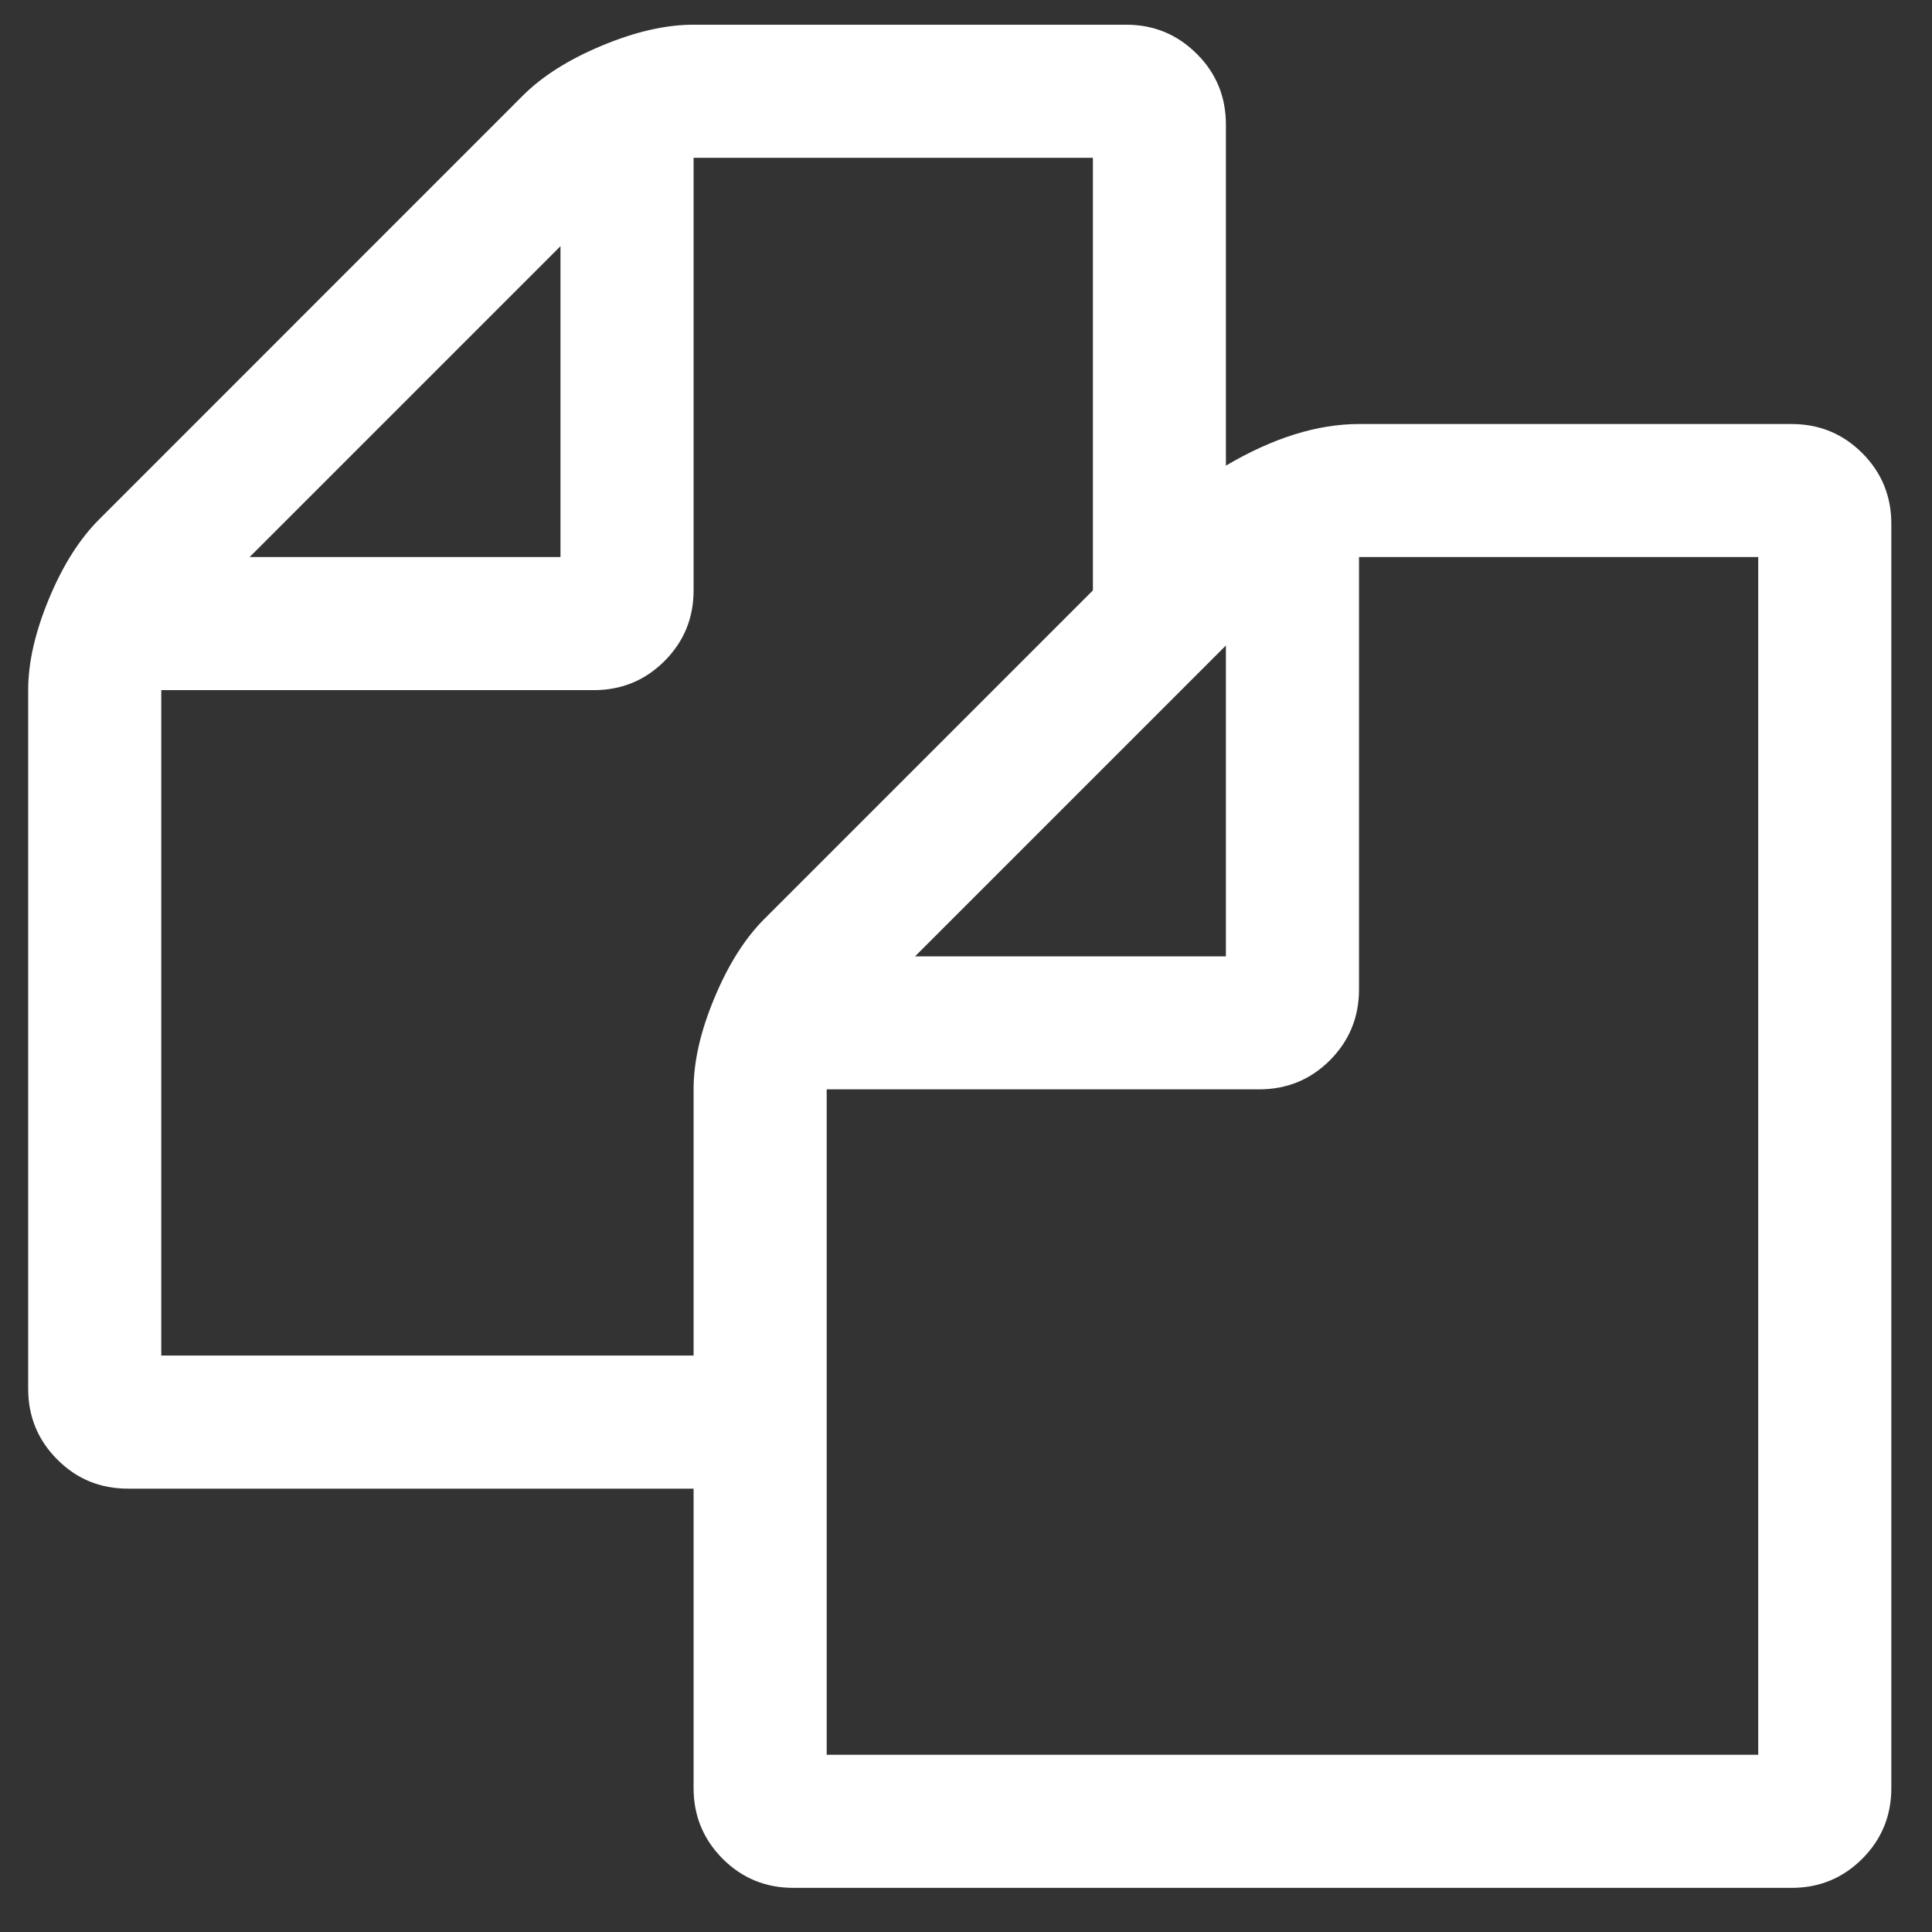 <svg id="SvgjsSvg1364" xmlns="http://www.w3.org/2000/svg" version="1.1" xmlns:xlink="http://www.w3.org/1999/xlink" xmlns:svgjs="http://svgjs.com/svgjs" width="19" height="19" viewBox="0 0 19 19"><rect x="0" y="0" width="19" height="19" fill="#333333" stroke="none"/><title>Forma 1</title><desc>Created with Avocode.</desc><defs id="SvgjsDefs1365"></defs><path id="SvgjsPath1366" d="M708.314 409.456C708.123 409.265 707.891 409.17 707.619 409.17L703.365 409.17C702.956 409.17 702.52 409.306 702.056 409.579L702.056 406.225C702.056 405.952 701.961 405.72 701.77 405.53C701.579 405.339 701.348 405.243 701.075 405.243L696.821 405.243C696.549 405.243 696.249 405.311 695.921 405.448C695.594 405.584 695.335 405.748 695.144 405.938L690.973 410.11C690.782 410.301 690.618 410.56 690.482 410.887C690.346 411.215 690.277 411.514 690.277 411.787L690.277 418.658C690.277 418.931 690.373 419.163 690.564 419.354C690.754 419.545 690.986 419.64 691.259 419.64L696.821 419.64L696.821 422.585C696.821 422.857 696.917 423.089 697.107 423.28C697.298 423.471 697.53 423.566 697.803 423.566L707.619 423.566C707.891 423.566 708.123 423.471 708.314 423.28C708.505 423.089 708.6 422.857 708.6 422.585L708.6 410.151C708.6 409.879 708.505 409.647 708.314 409.456ZM697.517 414.037C697.326 414.228 697.162 414.487 697.026 414.814C696.889 415.141 696.821 415.441 696.821 415.714L696.821 418.331L691.586 418.331L691.586 411.787L695.84 411.787C696.112 411.787 696.344 411.692 696.535 411.501C696.726 411.31 696.821 411.078 696.821 410.806L696.821 406.552L700.748 406.552L700.748 410.806ZM702.056 411.348L702.056 414.405L698.999 414.405ZM695.512 407.421L695.512 410.478L692.455 410.478ZM698.13 422.257L698.13 415.713L702.384 415.713C702.656 415.713 702.888 415.618 703.079 415.427C703.269 415.236 703.365 415.004 703.365 414.732L703.365 410.478L707.291 410.478L707.291 422.257Z " fill="#ffffff" fill-opacity="1" transform="matrix(1,0,0,1,-690,-405)"></path></svg>
